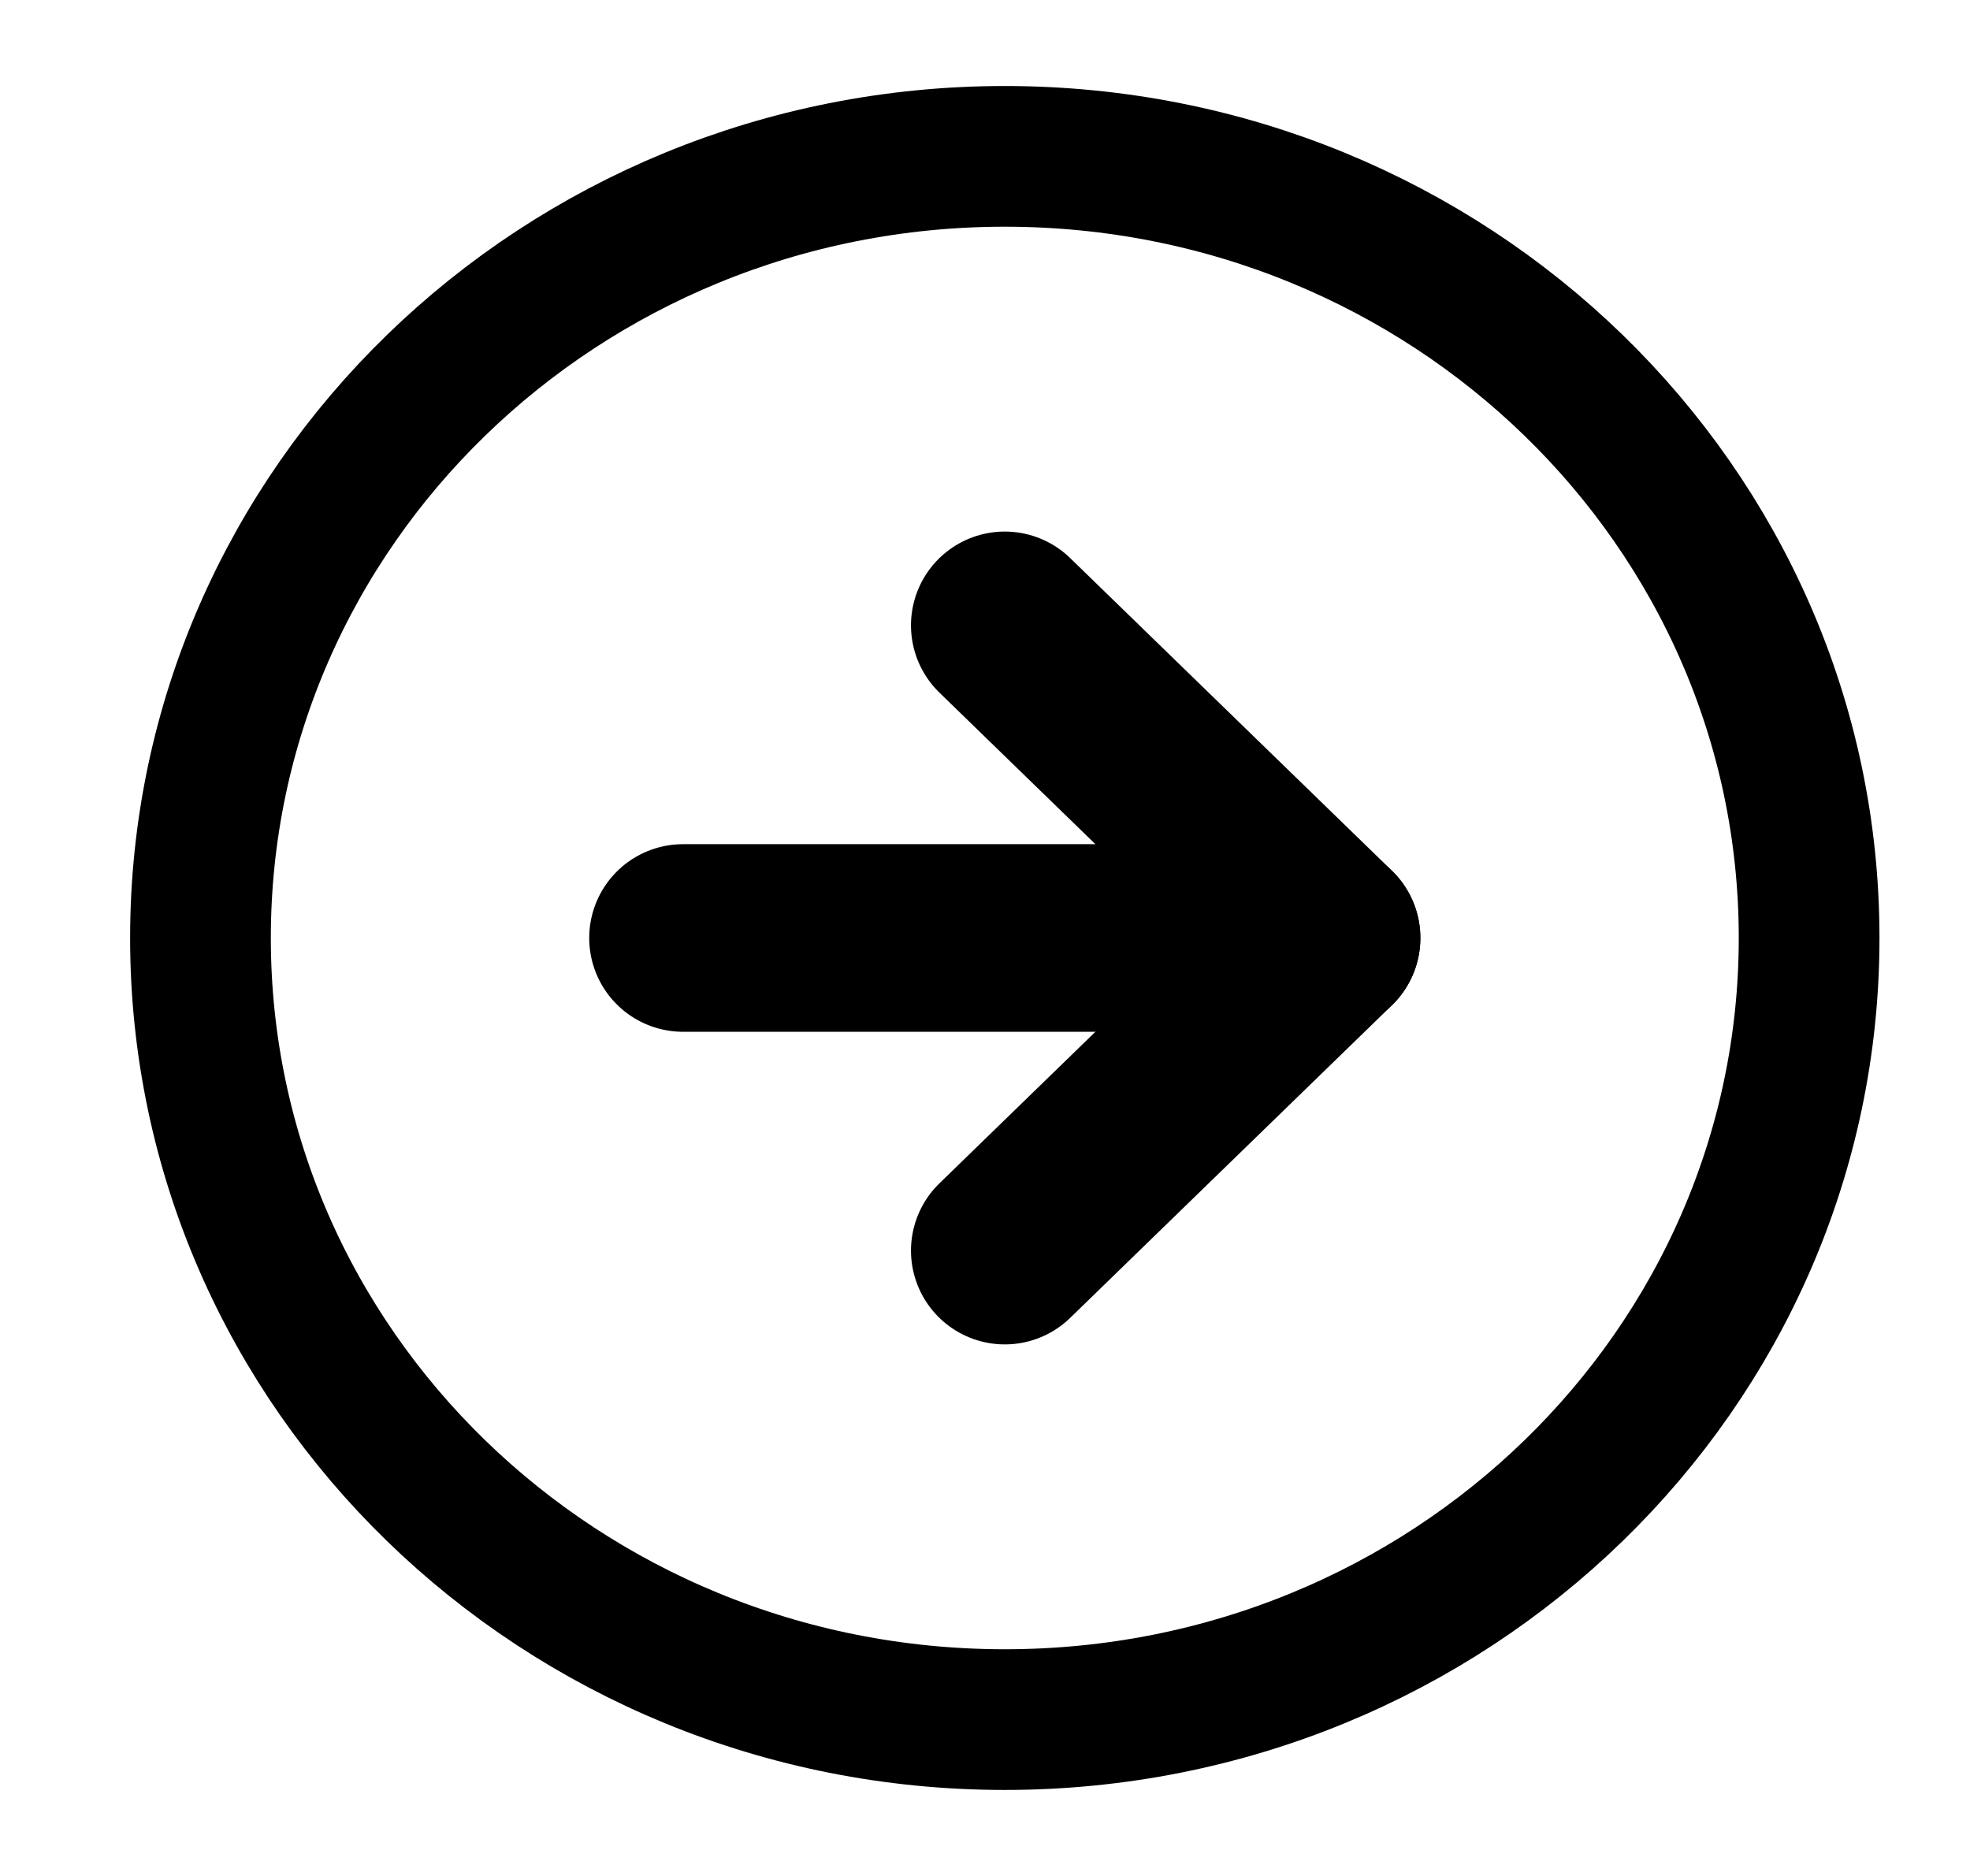 <svg width="21" height="20" viewBox="0 0 21 20" fill="none" xmlns="http://www.w3.org/2000/svg">
<g clip-path="url(#clip0_103_531)">
<path d="M10.711 18.333C15.447 18.333 19.285 14.602 19.285 10C19.285 5.398 15.447 1.667 10.711 1.667C5.976 1.667 2.137 5.398 2.137 10C2.137 14.602 5.976 18.333 10.711 18.333Z" stroke="black" stroke-width="1.5" stroke-linecap="round" stroke-linejoin="round"/>
<path d="M10.711 13.333L14.141 10L10.711 6.667" stroke="black" stroke-width="2" stroke-linecap="round" stroke-linejoin="round"/>
<path d="M7.281 10H14.141" stroke="black" stroke-width="2" stroke-linecap="round" stroke-linejoin="round"/>
</g>
<defs>
<clipPath id="clip0_103_531">
<rect width="20.578" height="20" fill="white" transform="translate(0.422)"/>
</clipPath>
</defs>
</svg>
